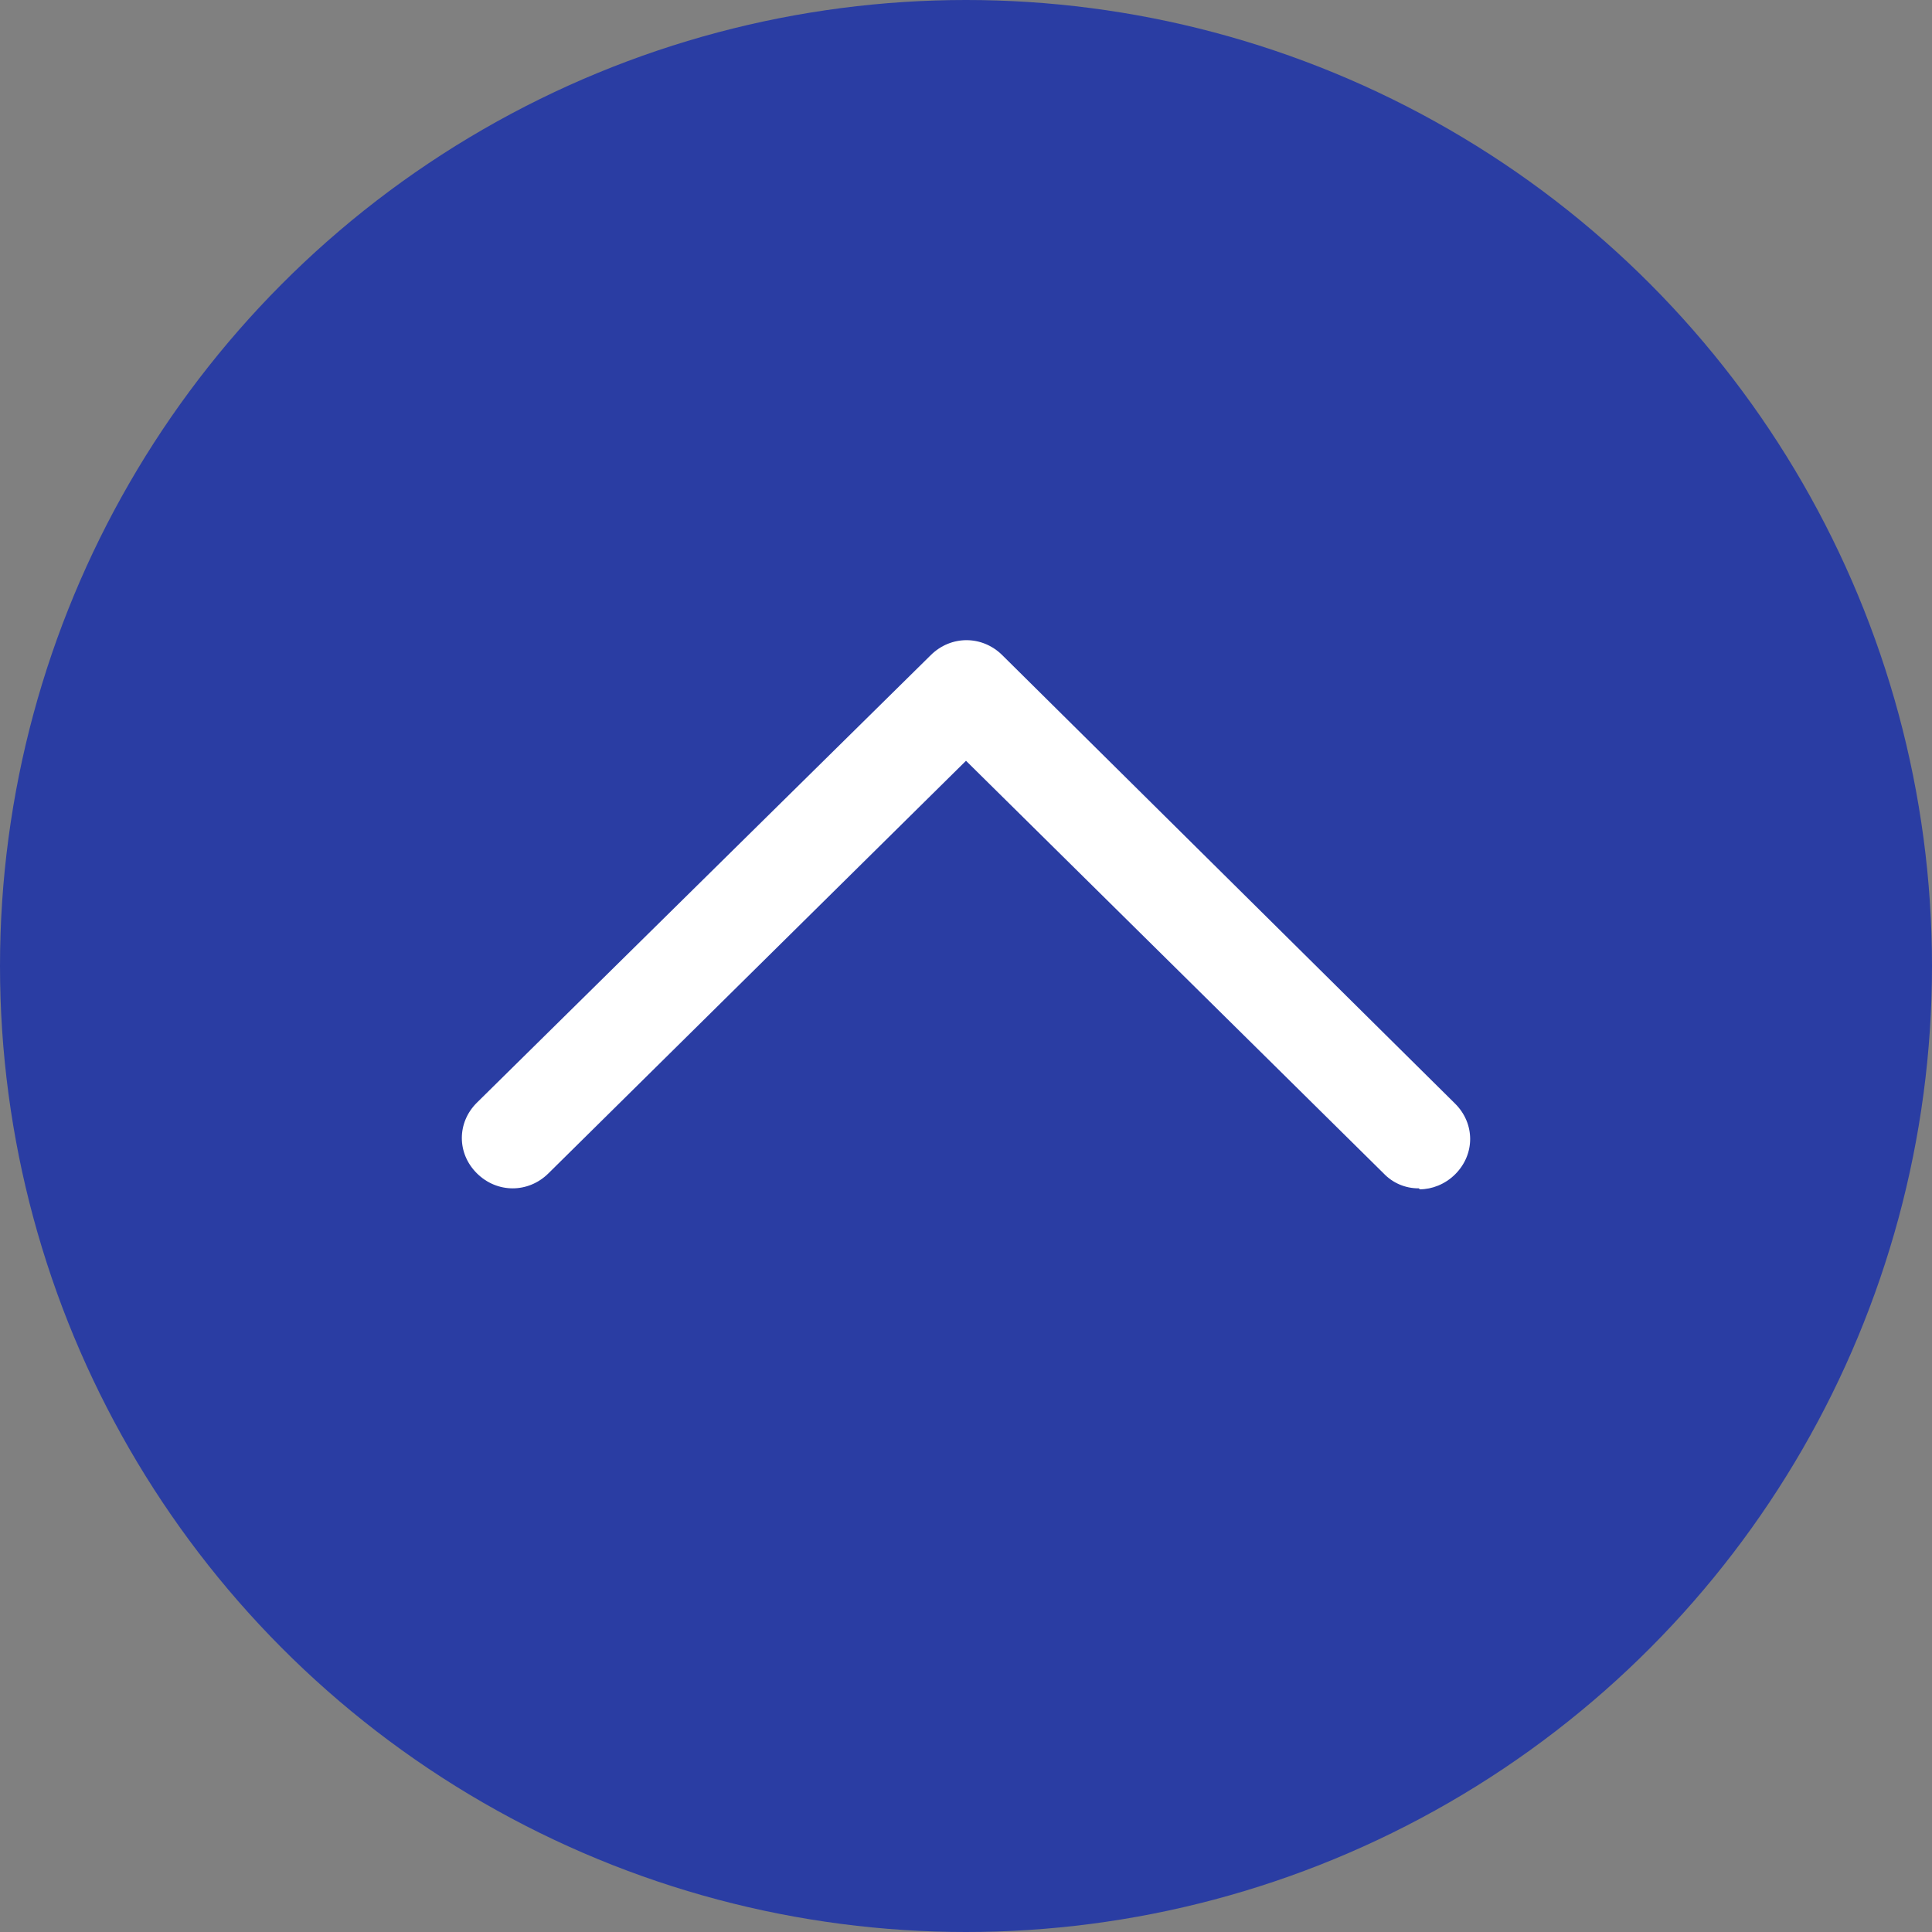<svg width="36" height="36" viewBox="0 0 36 36" fill="none" xmlns="http://www.w3.org/2000/svg">
<rect x="0" y="0" width="36" height="36" fill="#808080" stroke="none"/>
<circle cx="18" cy="18" r="18" fill="#2A3DA3"/>
<path d="M26.438 22.143C26.314 22.144 26.193 22.12 26.08 22.072C25.967 22.024 25.865 21.953 25.781 21.864L18 14.176L10.219 21.864C9.844 22.236 9.262 22.236 8.887 21.864C8.512 21.493 8.512 20.917 8.887 20.546L17.344 12.207C17.719 11.836 18.3 11.836 18.675 12.207L27.113 20.564C27.488 20.936 27.488 21.511 27.113 21.883C26.925 22.069 26.681 22.161 26.456 22.161L26.438 22.143Z" fill="white"/>
</svg>

